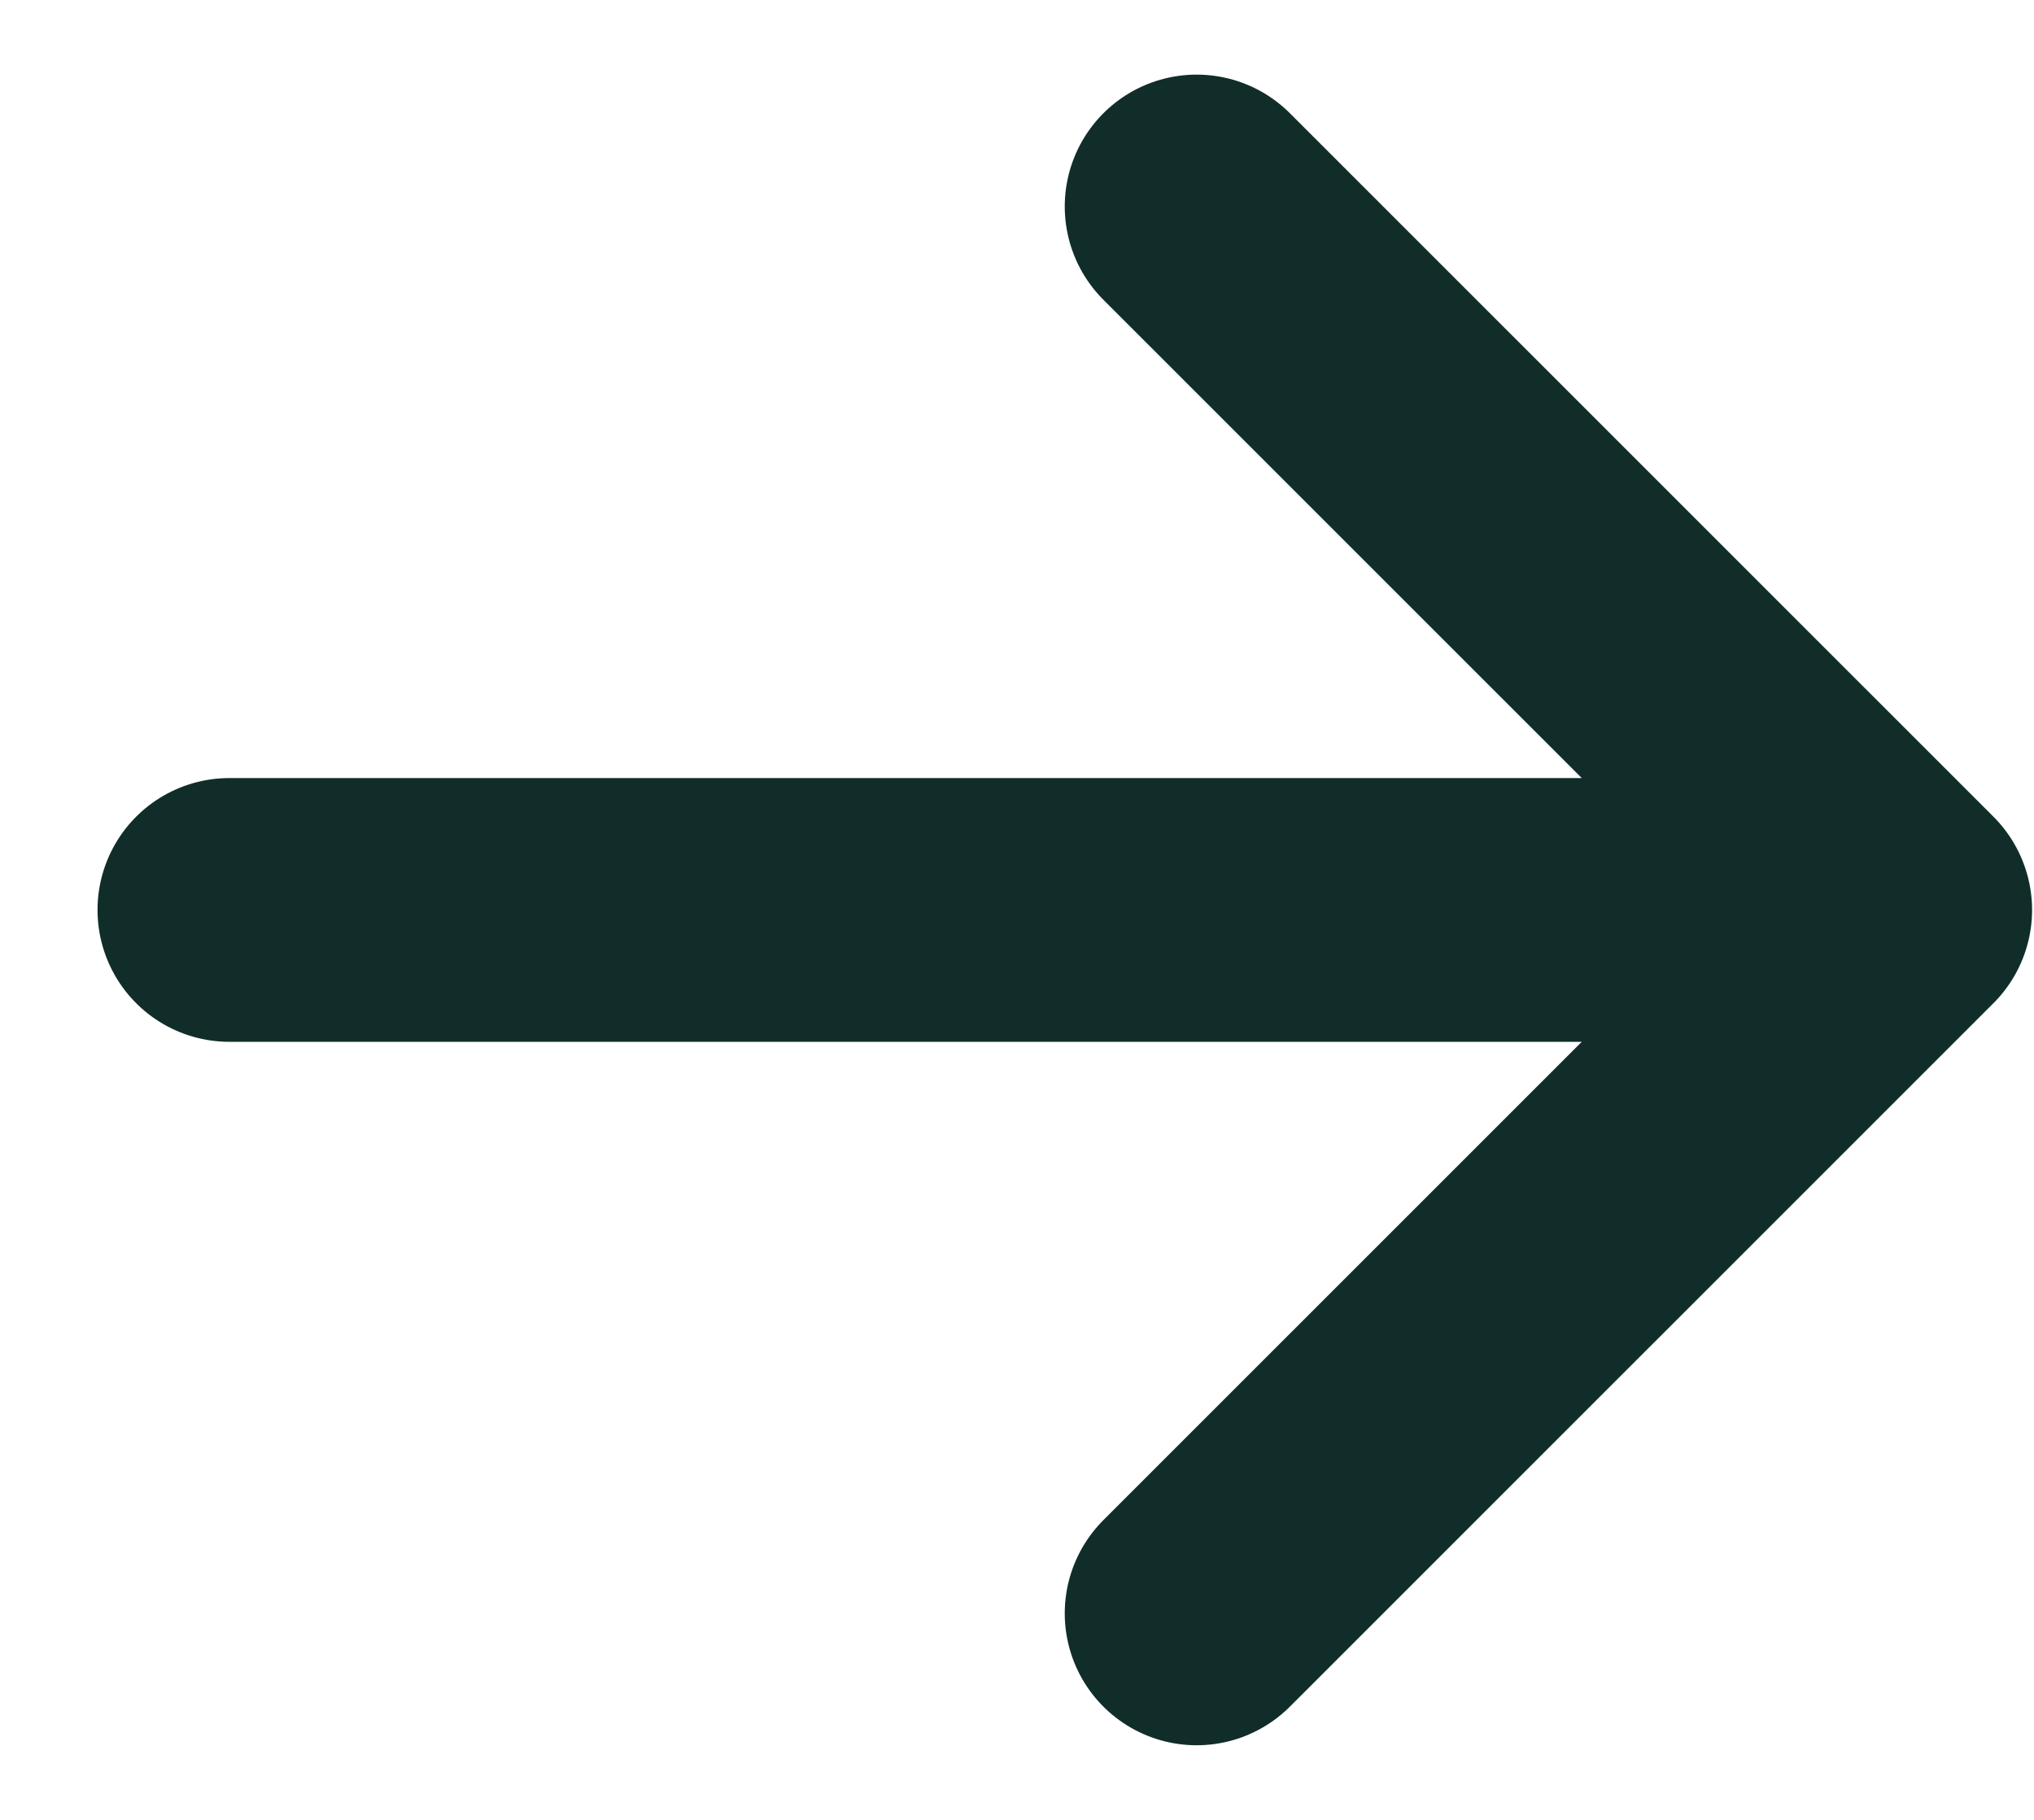 <svg width="19" height="17" viewBox="0 0 19 17" fill="none" xmlns="http://www.w3.org/2000/svg">
<path d="M11.178 1.929L17.75 8.5M17.75 8.5L11.178 15.071M17.75 8.5H2.143" stroke="#112D2A" stroke-width="2.464" stroke-linecap="round" stroke-linejoin="round"/>
</svg>

